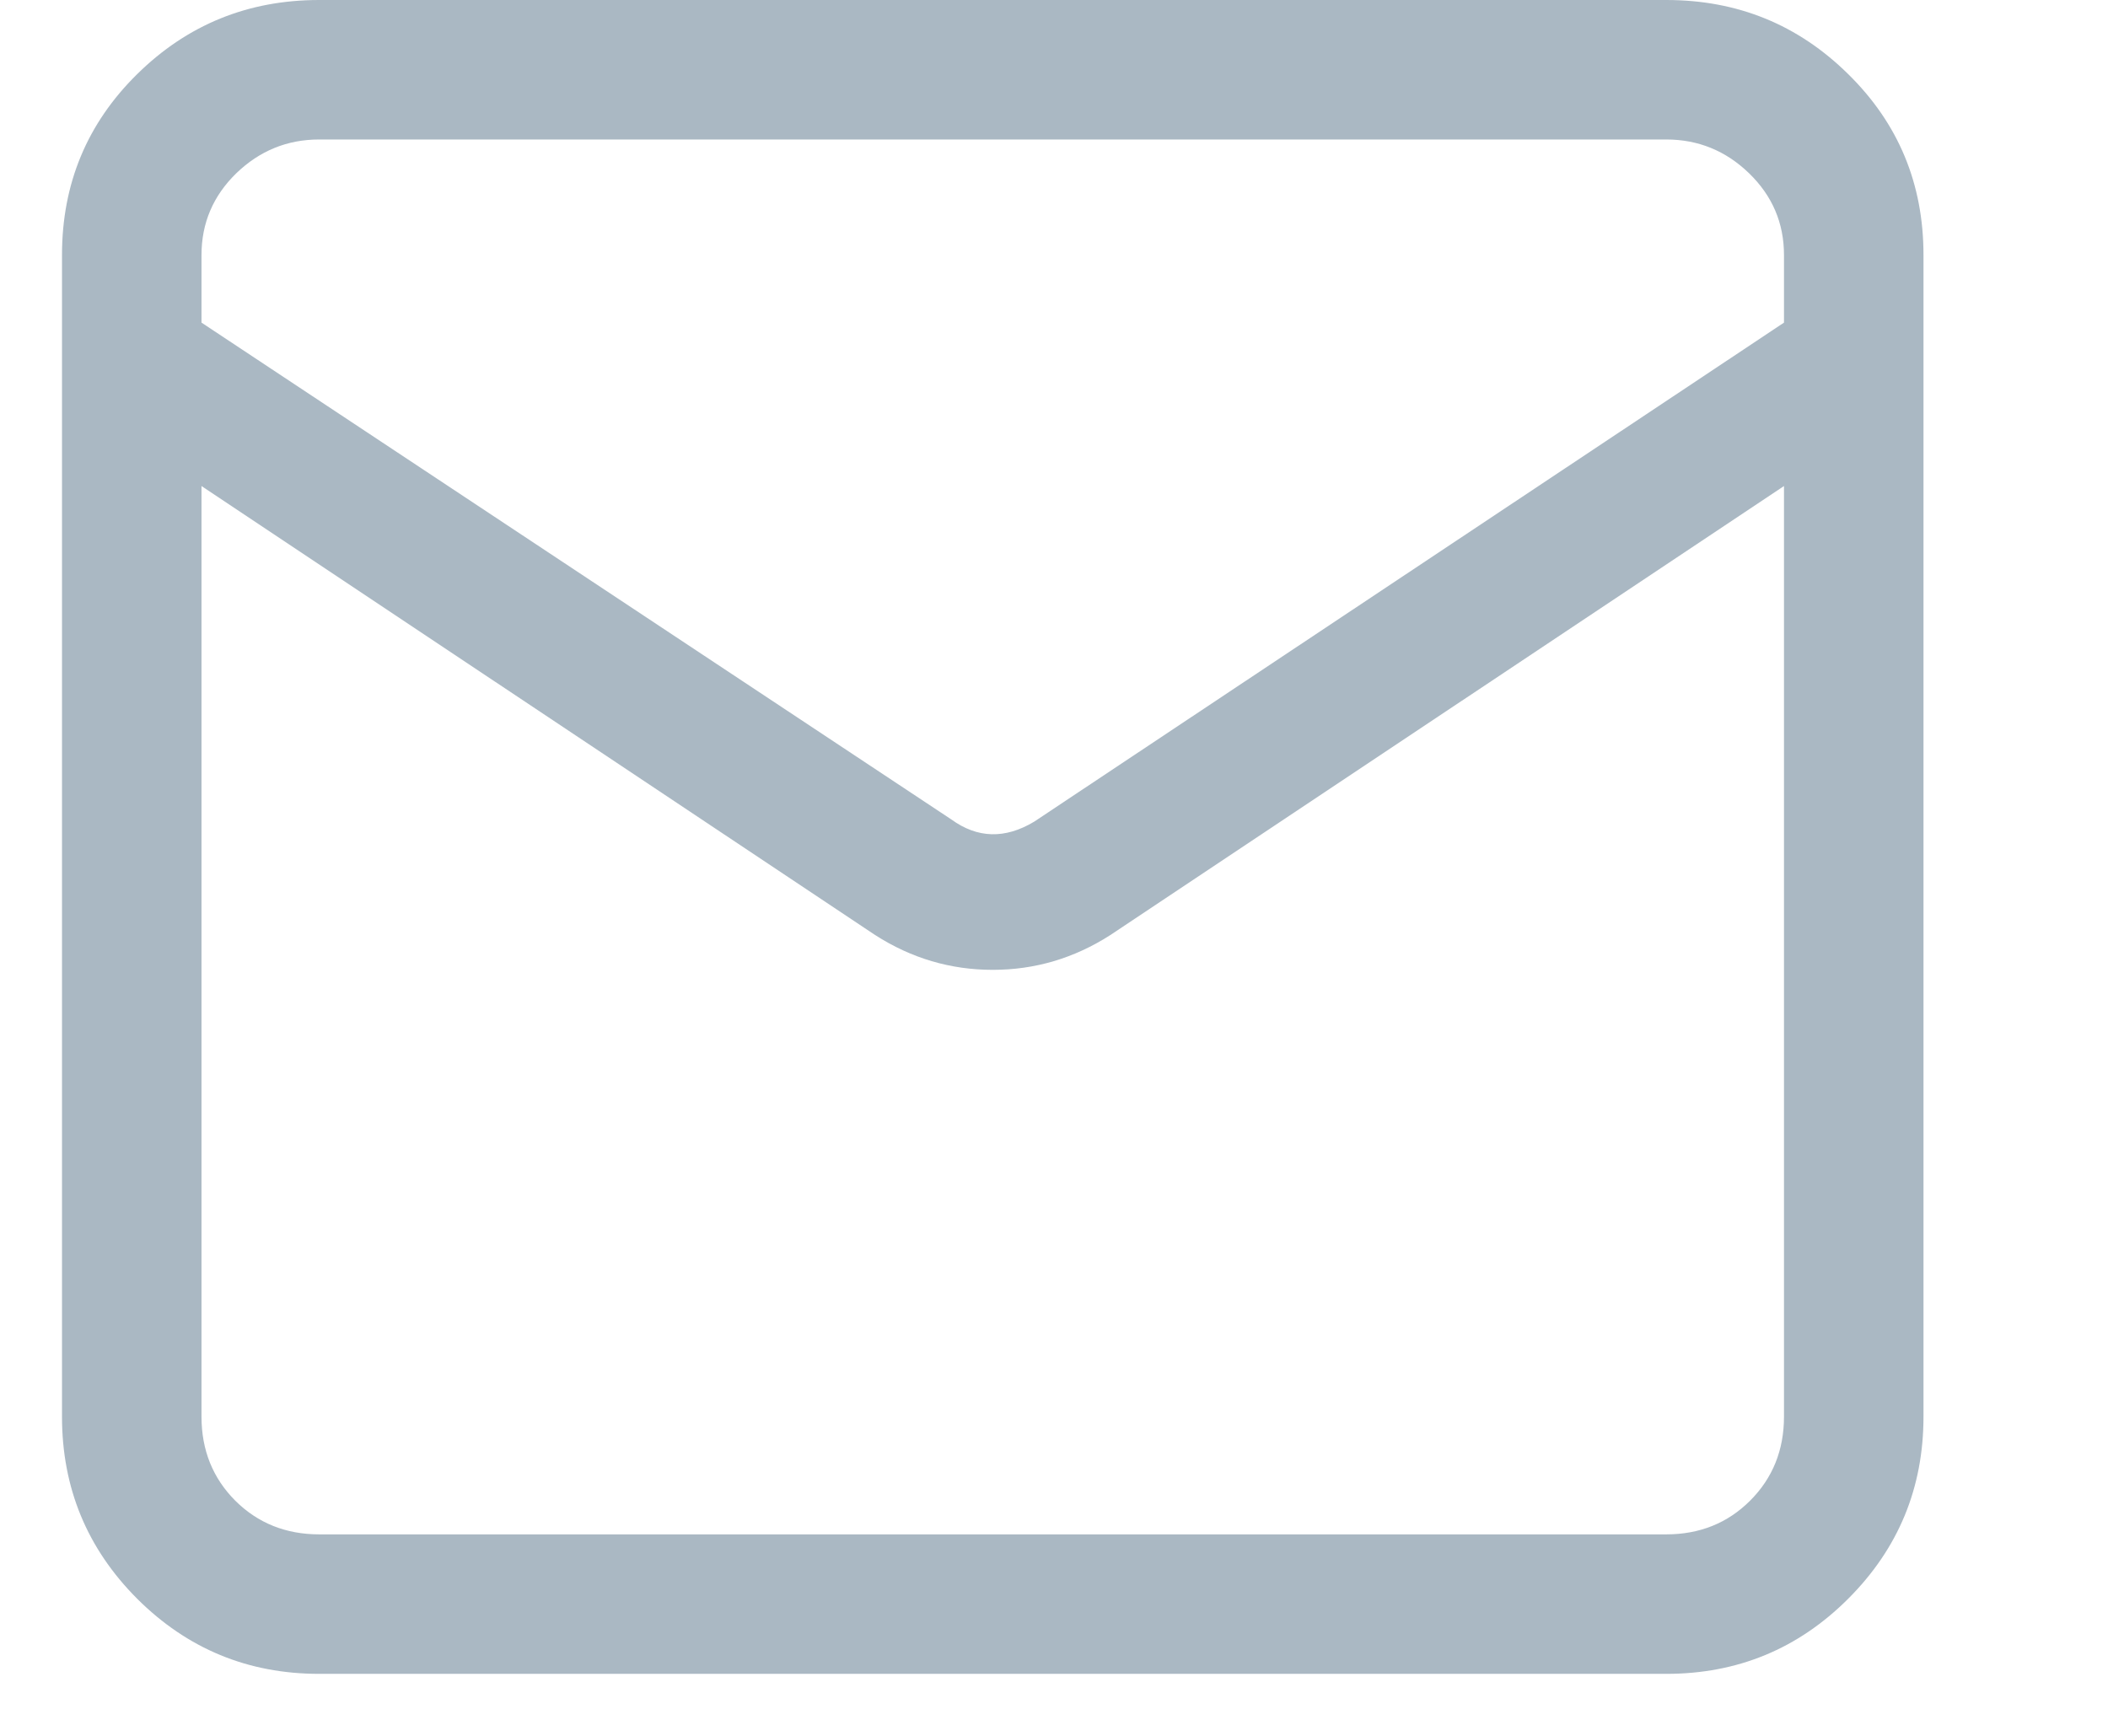 <?xml version="1.0" encoding="UTF-8"?>
<svg width="17px" height="14px" viewBox="0 0 16 14" version="1.1" xmlns="http://www.w3.org/2000/svg" xmlns:xlink="http://www.w3.org/1999/xlink">
    <!-- Generator: Sketch 44.1 (41455) - http://www.bohemiancoding.com/sketch -->
    <title>twitter-message</title>
    <desc>Created with Sketch.</desc>
    <defs></defs>
    <g id="Page-1" stroke="none" stroke-width="1" fill="none" fill-rule="evenodd">
        <g id="twitter-newui-iconkit" transform="translate(-244, -45)" fill="#AAB8C3">
            <path d="M246.074,57.375 L256.938,57.375 C257.207,57.375 257.433,57.284 257.614,57.103 C257.796,56.921 257.887,56.695 257.887,56.426 L257.887,48.92 L252.455,52.541 C252.162,52.729 251.846,52.822 251.506,52.822 C251.166,52.822 250.85,52.729 250.557,52.541 L245.125,48.92 L245.125,56.426 C245.125,56.695 245.216,56.921 245.397,57.103 C245.579,57.284 245.805,57.375 246.074,57.375 Z M256.938,46.125 L246.074,46.125 C245.816,46.125 245.594,46.216 245.406,46.397 C245.219,46.579 245.125,46.799 245.125,47.057 L245.125,47.602 L251.172,51.609 C251.383,51.762 251.605,51.768 251.84,51.627 L257.887,47.602 L257.887,47.057 C257.887,46.799 257.793,46.579 257.605,46.397 C257.418,46.216 257.195,46.125 256.938,46.125 Z M246.074,45 L256.938,45 C257.512,45 258.001,45.199 258.405,45.598 C258.81,45.996 259.012,46.482 259.012,47.057 L259.012,56.426 C259.012,57 258.81,57.489 258.405,57.894 C258.001,58.298 257.512,58.5 256.938,58.5 L246.074,58.5 C245.5,58.5 245.011,58.298 244.606,57.894 C244.202,57.489 244,57 244,56.426 L244,47.057 C244,46.482 244.202,45.996 244.606,45.598 C245.011,45.199 245.5,45 246.074,45 Z" id="twitter-message"></path>
        </g>
    </g>
</svg>